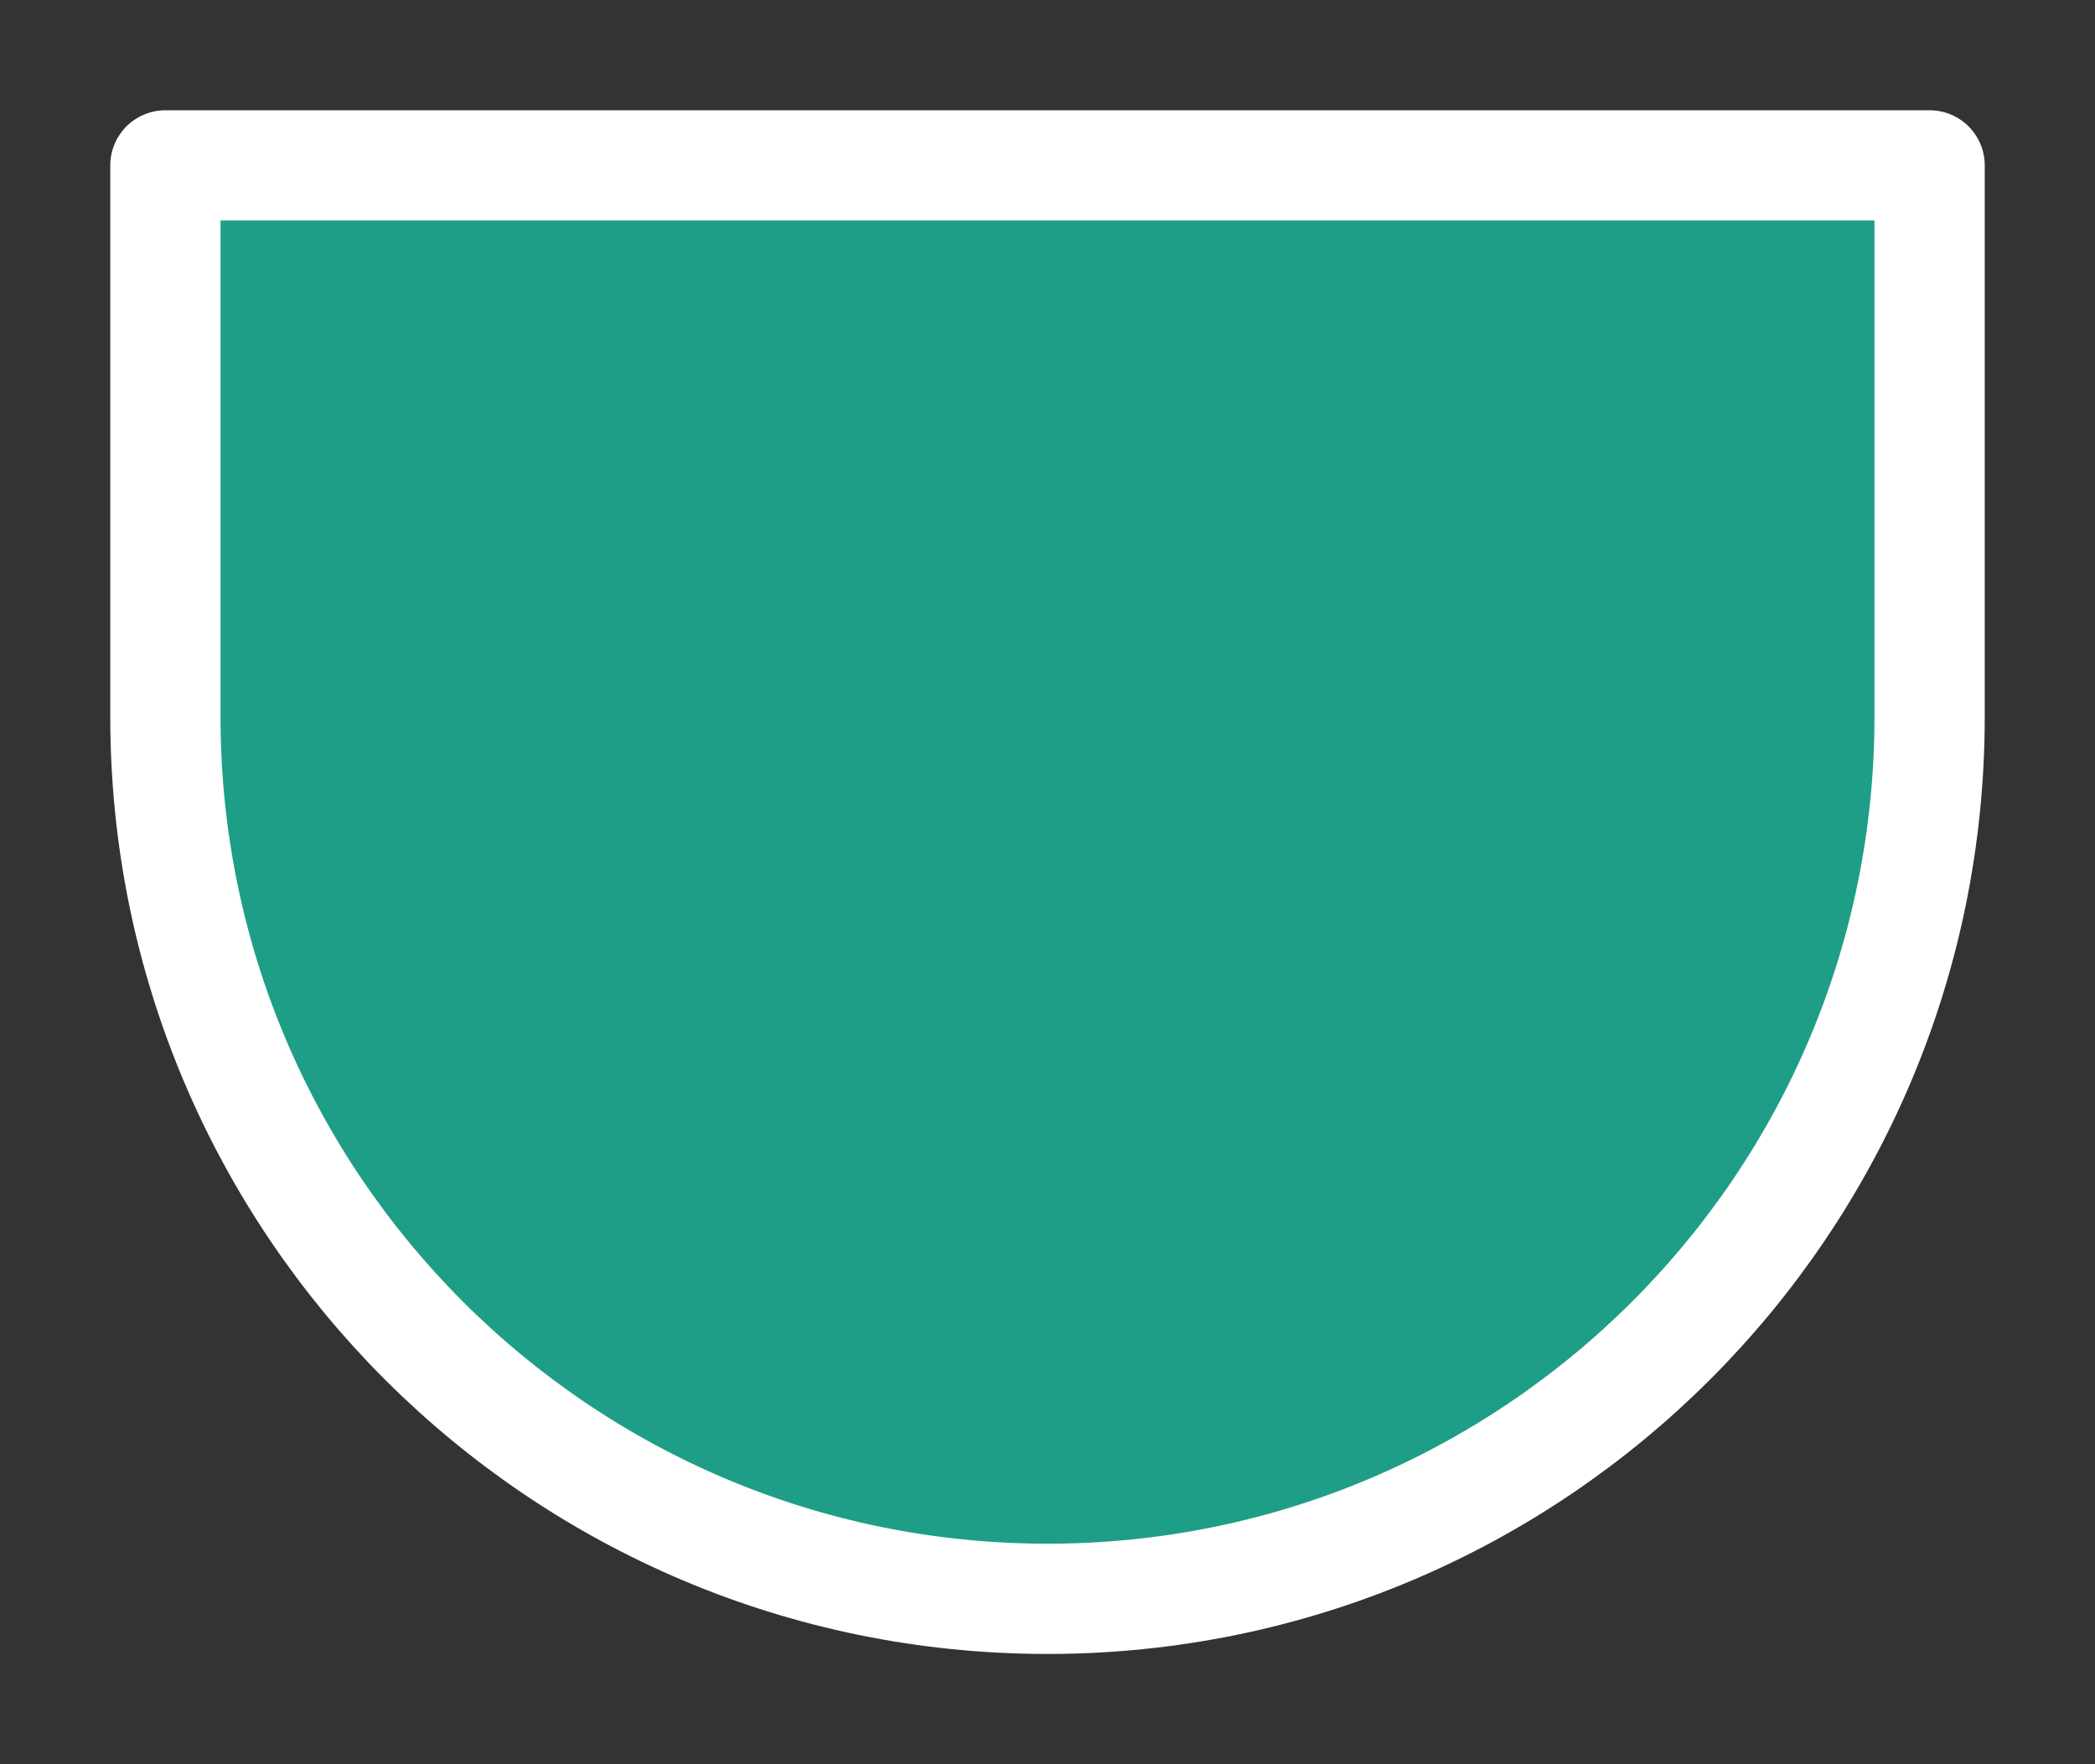 <svg width="19" height="16" viewBox="0 0 19 16" fill="none" xmlns="http://www.w3.org/2000/svg">
<rect x="0" y="0" width="19" height="16" fill="#333333" stroke="none"/>
<g id="hybrid / simpleshield_d_02">
<g id="simpleshield_d_base">
<g id="stretchable-items">
<path id="shape01" d="M1.5 1.5H17.5V6.5C17.5 10.918 13.918 14.5 9.5 14.5V14.5C5.082 14.5 1.5 10.918 1.5 6.5V1.5Z" fill="#1F9E87" stroke="white" stroke-linejoin="round"/>
</g>
</g>
</g>
</svg>

